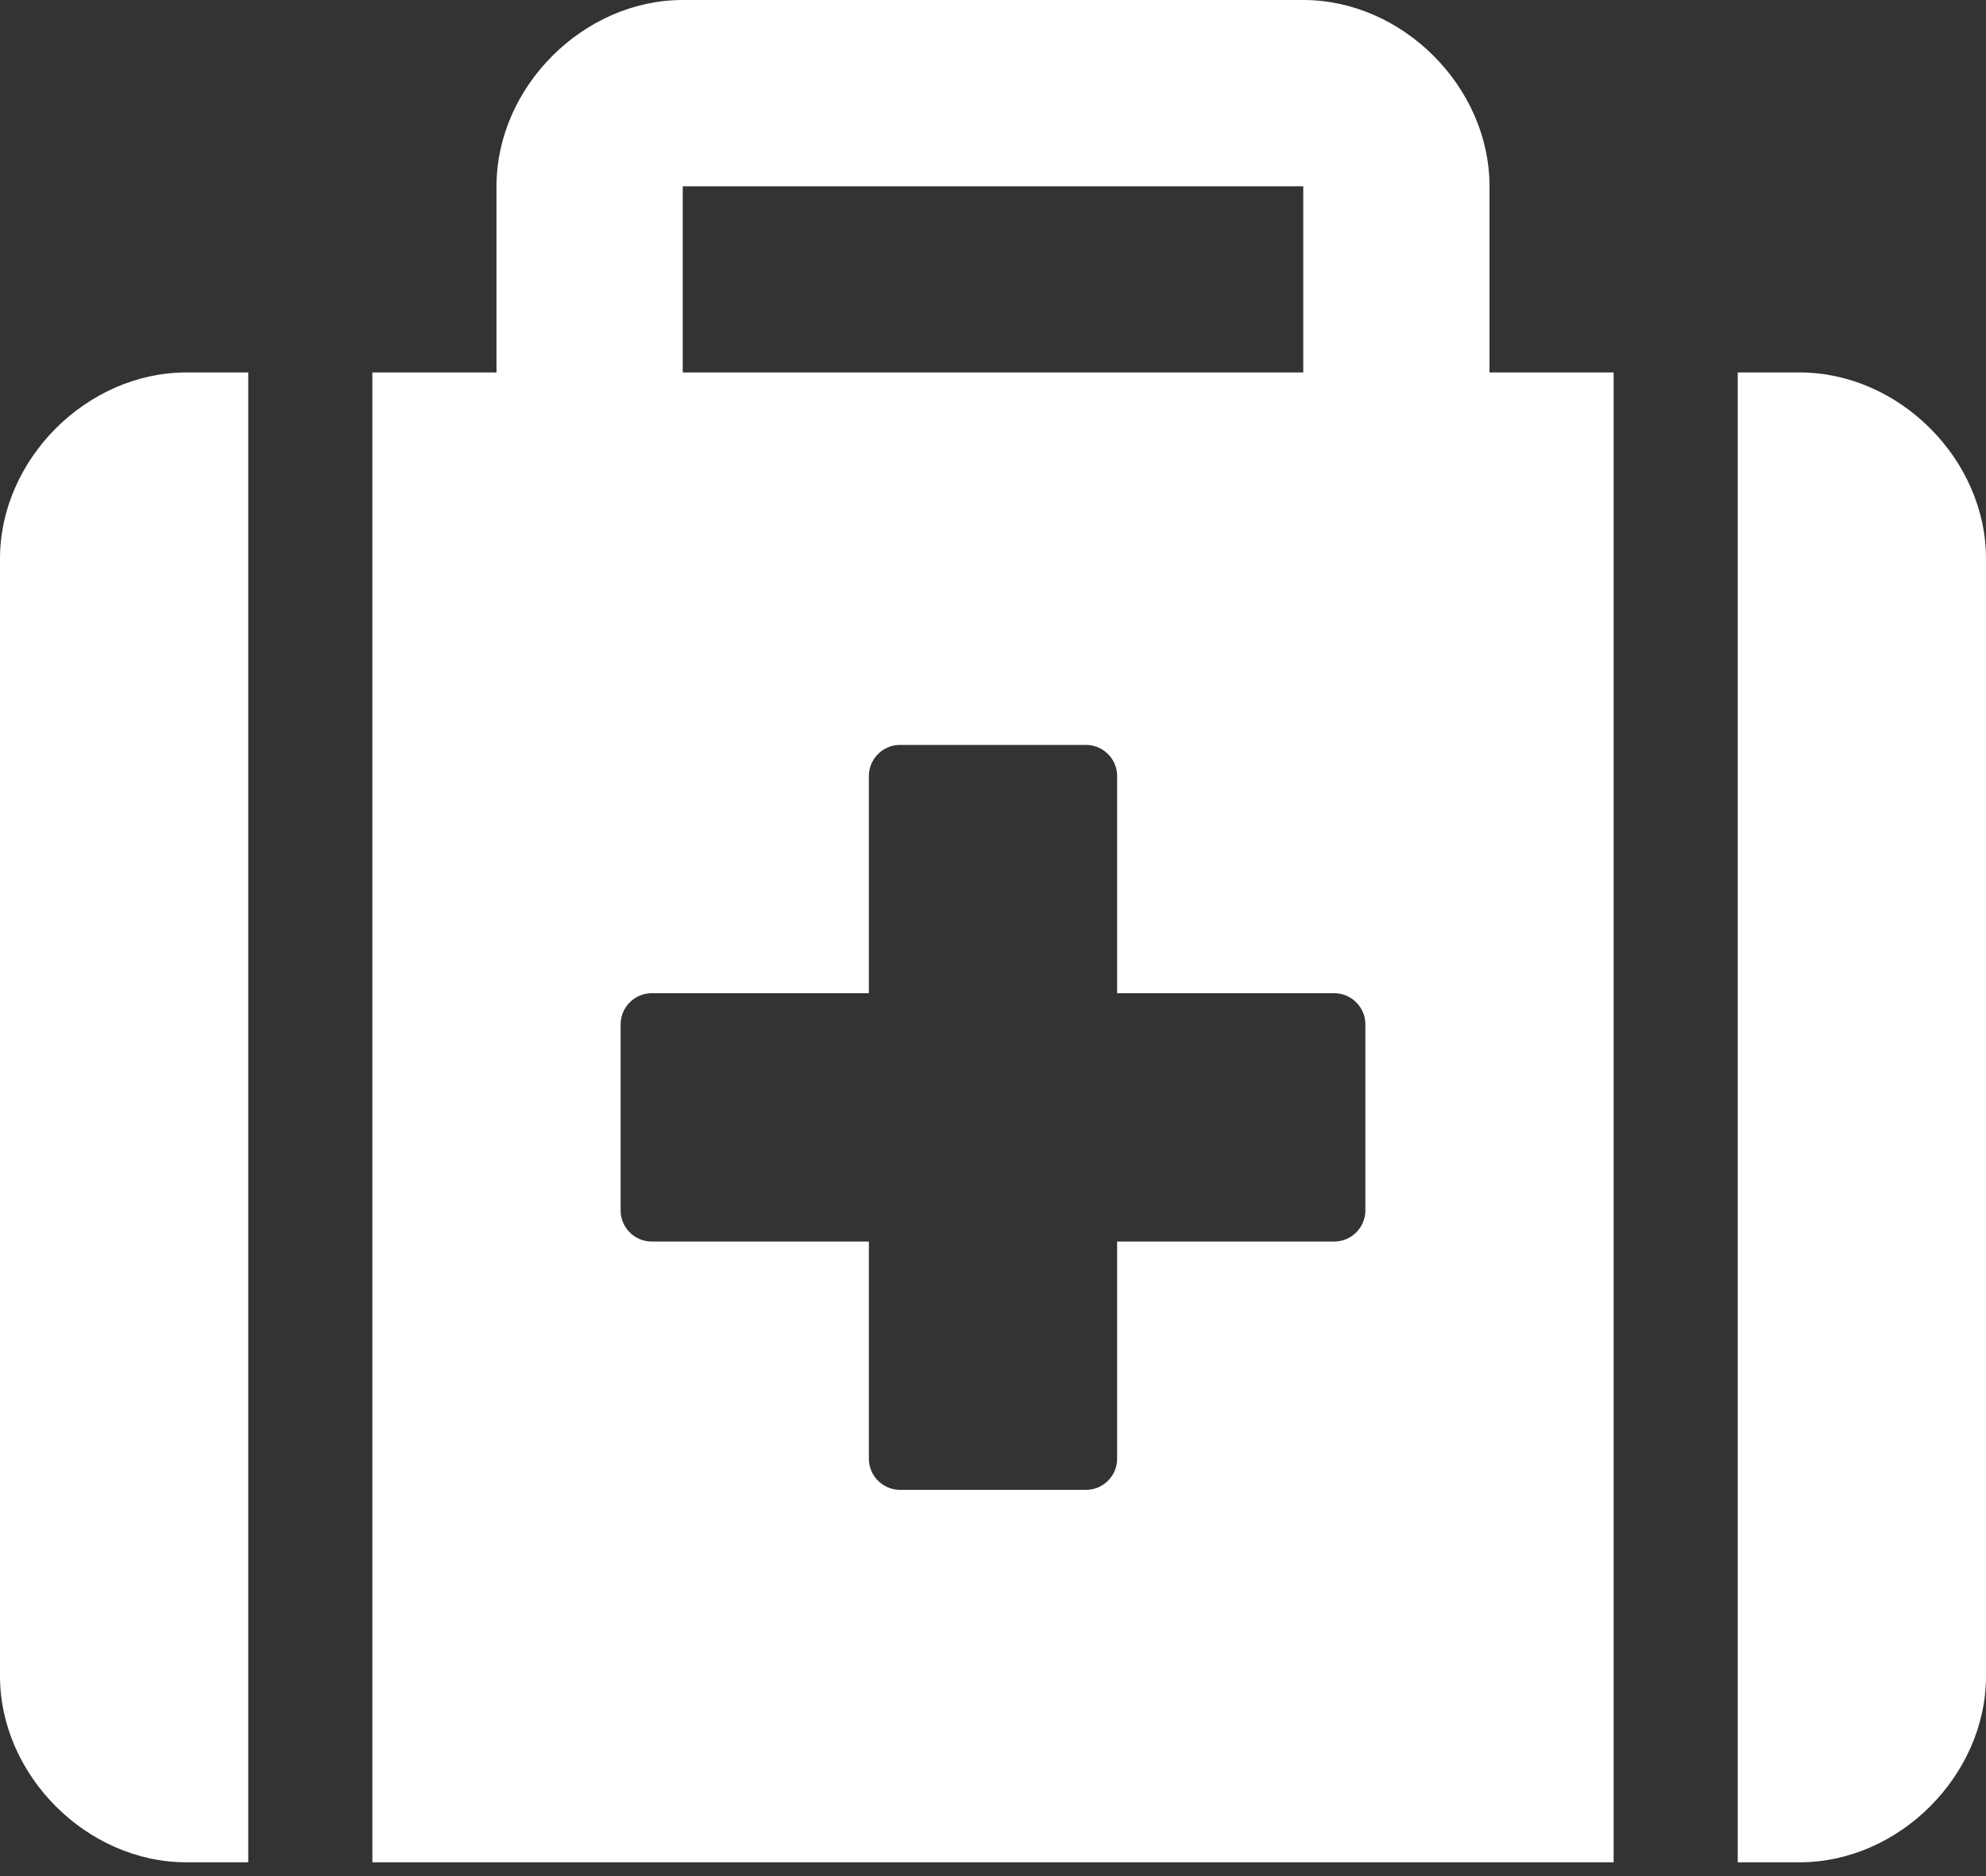 <svg width="18" height="17" viewBox="0 0 18 17" fill="none" xmlns="http://www.w3.org/2000/svg">
<rect x="0" y="0" width="18" height="17" fill="#333333" stroke="none"/>
<path d="M0 5.062V15.188C0 16.087 0.788 16.875 1.688 16.875H2.25V3.375H1.688C0.788 3.375 0 4.162 0 5.062ZM16.312 3.375H15.75V16.875H16.312C17.212 16.875 18 16.087 18 15.188V5.062C18 4.162 17.212 3.375 16.312 3.375ZM13.5 1.688C13.5 0.788 12.713 0 11.812 0H6.188C5.287 0 4.5 0.788 4.5 1.688V3.375H3.375V16.875H14.625V3.375H13.5V1.688ZM6.188 1.688H11.812V3.375H6.188V1.688ZM12.375 10.969C12.375 11.123 12.248 11.25 12.094 11.25H10.125V13.219C10.125 13.373 9.998 13.5 9.844 13.5H8.156C8.002 13.5 7.875 13.373 7.875 13.219V11.25H5.906C5.752 11.25 5.625 11.123 5.625 10.969V9.281C5.625 9.127 5.752 9 5.906 9H7.875V7.031C7.875 6.877 8.002 6.75 8.156 6.75H9.844C9.998 6.75 10.125 6.877 10.125 7.031V9H12.094C12.248 9 12.375 9.127 12.375 9.281V10.969Z" fill="white"/>
</svg>
